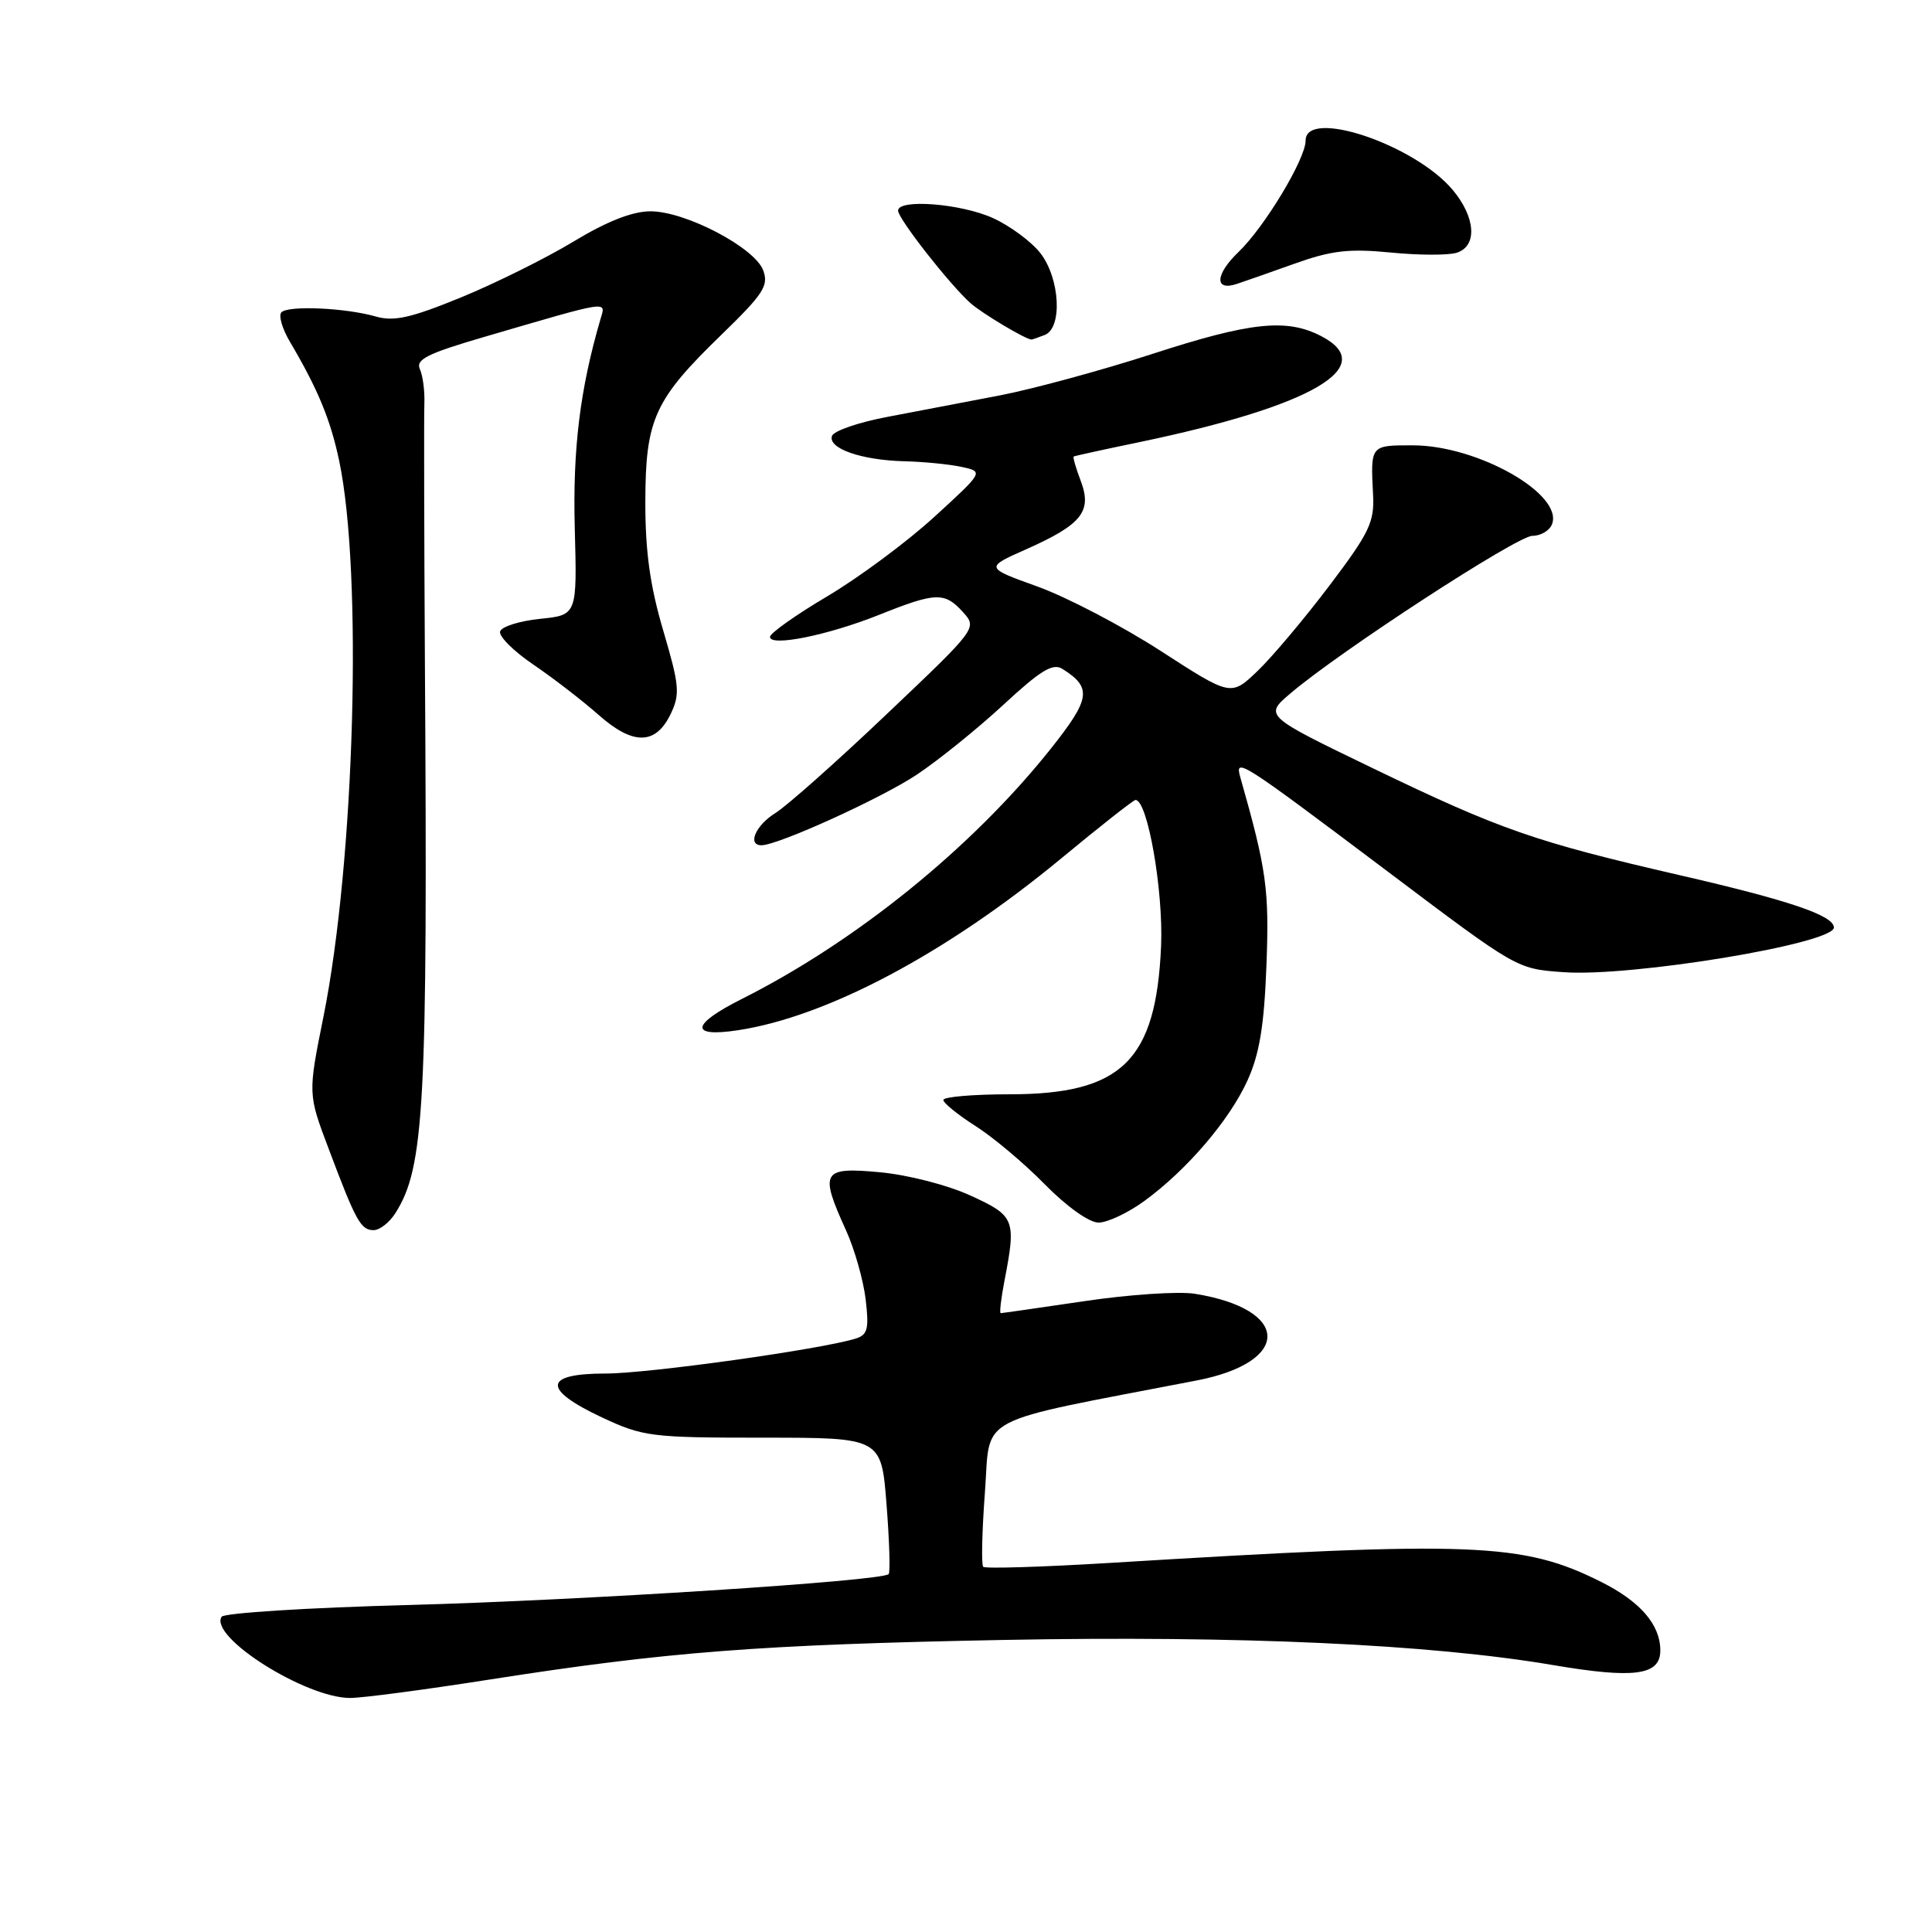 <?xml version="1.0" encoding="UTF-8" standalone="no"?>
<!DOCTYPE svg PUBLIC "-//W3C//DTD SVG 1.1//EN" "http://www.w3.org/Graphics/SVG/1.1/DTD/svg11.dtd" >
<svg xmlns="http://www.w3.org/2000/svg" xmlns:xlink="http://www.w3.org/1999/xlink" version="1.1" viewBox="0 0 256 256">
 <g >
 <path fill="currentColor"
d=" M 64.87 222.55 C 88.39 218.87 100.65 217.92 133.00 217.30 C 164.24 216.71 189.47 217.86 205.78 220.63 C 216.56 222.46 220.00 222.00 220.00 218.70 C 220.00 215.28 217.36 212.22 212.18 209.62 C 201.77 204.40 195.29 204.15 147.13 207.09 C 138.12 207.64 130.54 207.87 130.28 207.61 C 130.02 207.35 130.12 202.89 130.51 197.70 C 131.29 187.30 128.65 188.70 158.57 182.92 C 171.18 180.48 171.02 173.47 158.31 171.43 C 156.17 171.09 149.58 171.53 143.68 172.41 C 137.77 173.28 132.79 174.00 132.60 174.00 C 132.42 174.00 132.64 172.09 133.09 169.75 C 134.67 161.58 134.49 161.11 128.60 158.42 C 125.58 157.03 120.29 155.67 116.60 155.33 C 108.92 154.61 108.56 155.23 112.09 163.00 C 113.22 165.47 114.39 169.59 114.70 172.14 C 115.17 176.09 114.97 176.87 113.38 177.37 C 108.73 178.81 85.89 182.00 80.25 182.00 C 71.99 182.00 71.81 184.08 79.75 187.81 C 85.23 190.37 86.25 190.50 101.14 190.50 C 116.78 190.50 116.78 190.50 117.47 199.33 C 117.85 204.19 117.98 208.36 117.75 208.58 C 116.84 209.50 76.99 212.06 54.21 212.67 C 40.85 213.02 29.67 213.73 29.36 214.23 C 27.70 216.90 40.46 224.97 46.37 224.99 C 47.95 225.00 56.27 223.90 64.87 222.55 Z  M 52.39 160.75 C 56.24 154.69 56.68 146.57 56.30 87.50 C 56.20 70.45 56.17 55.15 56.23 53.50 C 56.30 51.85 56.03 49.79 55.64 48.92 C 55.05 47.63 56.61 46.85 64.21 44.63 C 81.08 39.70 80.29 39.82 79.56 42.31 C 76.85 51.58 75.88 59.51 76.16 70.00 C 76.47 81.50 76.47 81.50 71.56 82.00 C 68.86 82.28 66.48 83.02 66.27 83.66 C 66.06 84.30 68.05 86.29 70.70 88.08 C 73.34 89.88 77.22 92.87 79.32 94.73 C 83.89 98.78 86.89 98.74 88.88 94.58 C 90.13 91.96 90.02 90.81 87.89 83.58 C 86.14 77.66 85.50 73.10 85.51 66.50 C 85.53 55.53 86.70 52.97 95.62 44.33 C 101.15 38.96 101.88 37.85 101.13 35.83 C 100.02 32.81 90.84 28.00 86.20 28.00 C 83.79 28.00 80.44 29.32 75.97 32.02 C 72.31 34.23 65.60 37.56 61.06 39.42 C 54.44 42.13 52.19 42.63 49.80 41.94 C 45.77 40.79 38.22 40.45 37.29 41.38 C 36.88 41.79 37.39 43.56 38.43 45.31 C 42.09 51.51 43.78 55.56 44.93 61.00 C 48.08 75.84 47.01 114.06 42.86 134.72 C 40.80 144.95 40.80 144.95 43.55 152.22 C 47.17 161.85 47.81 163.00 49.51 163.00 C 50.31 163.00 51.60 161.99 52.39 160.75 Z  M 151.60 159.16 C 157.25 155.05 162.92 148.43 165.32 143.12 C 166.89 139.65 167.51 135.87 167.81 127.93 C 168.19 117.86 167.83 115.24 164.36 103.04 C 163.57 100.27 164.22 100.69 183.85 115.46 C 201.11 128.46 200.95 128.37 207.19 128.82 C 216.18 129.47 243.00 125.04 243.00 122.90 C 243.00 121.31 237.07 119.30 222.50 115.95 C 203.41 111.55 198.77 109.93 182.00 101.84 C 167.50 94.84 167.50 94.84 171.00 91.87 C 177.59 86.26 201.04 71.00 203.05 71.00 C 204.16 71.00 205.33 70.31 205.65 69.46 C 207.18 65.48 195.82 59.03 187.25 59.01 C 181.56 59.00 181.60 58.95 181.94 65.59 C 182.13 69.18 181.43 70.62 176.16 77.59 C 172.87 81.94 168.59 87.03 166.65 88.89 C 163.12 92.28 163.12 92.28 153.81 86.26 C 148.69 82.95 141.35 79.12 137.50 77.73 C 130.50 75.21 130.50 75.21 136.00 72.77 C 143.34 69.50 144.73 67.77 143.21 63.74 C 142.56 62.03 142.14 60.57 142.27 60.49 C 142.40 60.41 146.32 59.55 151.00 58.58 C 173.91 53.80 182.86 48.57 175.05 44.53 C 170.48 42.16 165.68 42.67 152.59 46.93 C 145.94 49.08 136.90 51.54 132.50 52.39 C 128.10 53.24 121.38 54.52 117.58 55.24 C 113.77 55.96 110.47 57.09 110.24 57.77 C 109.69 59.42 114.12 60.97 119.82 61.12 C 122.39 61.18 125.82 61.52 127.43 61.87 C 130.35 62.50 130.35 62.50 123.79 68.50 C 120.18 71.80 113.81 76.53 109.64 79.00 C 105.47 81.47 102.04 83.90 102.03 84.38 C 101.98 85.74 109.70 84.18 116.51 81.46 C 124.01 78.46 125.17 78.42 127.60 81.11 C 129.50 83.22 129.49 83.24 117.50 94.62 C 110.90 100.90 104.26 106.79 102.75 107.73 C 100.13 109.35 98.98 112.00 100.90 112.00 C 103.08 112.00 116.73 105.80 121.46 102.66 C 124.33 100.75 129.49 96.59 132.93 93.41 C 137.87 88.83 139.51 87.83 140.77 88.63 C 144.73 91.12 144.51 92.57 139.22 99.23 C 128.80 112.32 113.44 124.76 98.25 132.39 C 91.56 135.76 91.34 137.48 97.73 136.52 C 109.56 134.74 125.38 126.34 140.61 113.75 C 145.76 109.49 150.19 106.00 150.46 106.00 C 152.06 106.00 154.16 117.99 153.85 125.35 C 153.19 140.56 148.65 145.00 133.77 145.00 C 128.94 145.00 125.00 145.34 125.00 145.75 C 125.00 146.16 126.92 147.71 129.25 149.20 C 131.59 150.68 135.73 154.16 138.46 156.95 C 141.36 159.89 144.32 162.00 145.56 162.00 C 146.74 162.00 149.45 160.72 151.60 159.16 Z  M 138.42 44.39 C 140.82 43.47 140.46 36.86 137.83 33.51 C 136.63 31.99 133.82 29.92 131.58 28.90 C 127.34 26.97 119.00 26.32 119.00 27.91 C 119.00 28.98 125.87 37.75 128.61 40.18 C 130.11 41.51 135.89 44.97 136.67 44.99 C 136.76 45.00 137.55 44.73 138.42 44.39 Z  M 171.50 34.95 C 176.42 33.19 178.72 32.92 184.27 33.46 C 187.99 33.83 191.93 33.84 193.02 33.49 C 195.79 32.61 195.54 28.80 192.48 25.15 C 187.41 19.13 173.00 14.30 173.00 18.63 C 173.00 21.06 167.56 30.09 164.10 33.40 C 161.02 36.35 160.89 38.61 163.86 37.63 C 164.76 37.34 168.20 36.13 171.50 34.95 Z "/>
</g>
</svg>